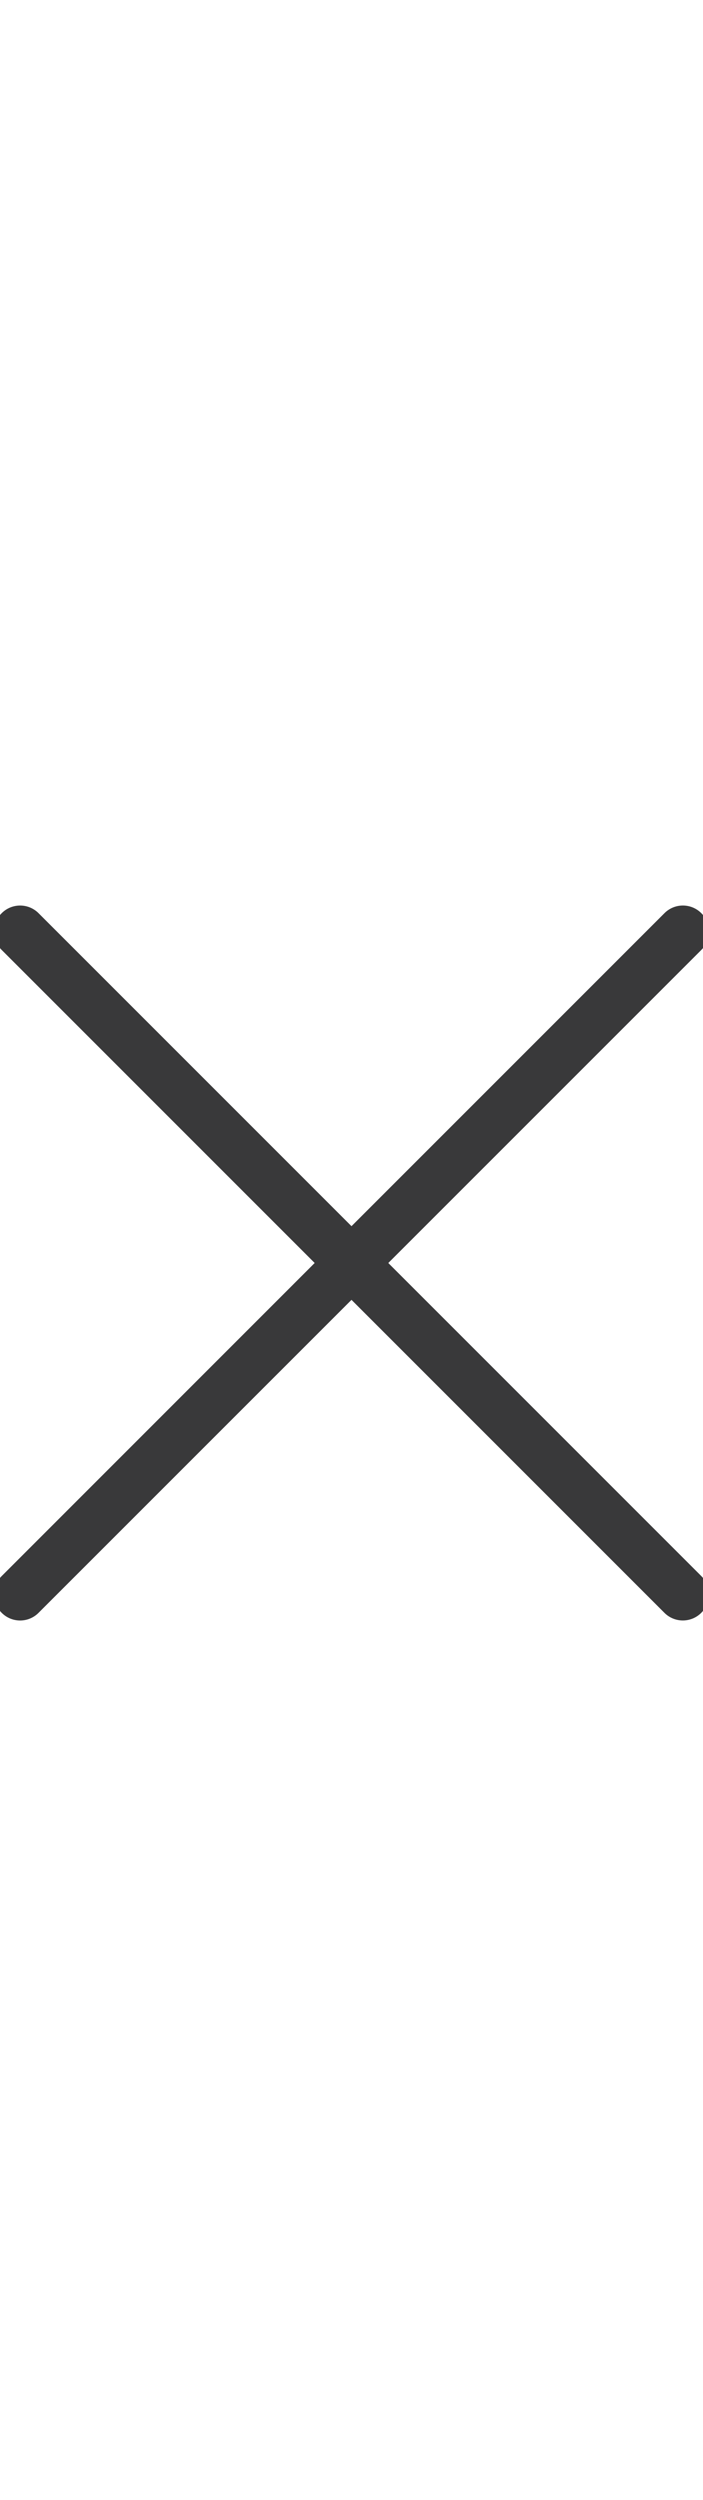 <svg width="27" height="96" xmlns="http://www.w3.org/2000/svg">
    <path d="M12.086 48.5L.066 36.48a.999.999 0 1 1 1.414-1.414l12.02 12.02 12.02-12.02a.999.999 0 1 1 1.415 1.413L14.913 48.5l12.02 12.02a.999.999 0 1 1-1.414 1.414L13.5 49.915 1.48 61.934a.997.997 0 0 1-1.414 0 .999.999 0 0 1 0-1.413L12.085 48.5z" fill-rule="evenodd" fill="#39393a"/>
</svg>
